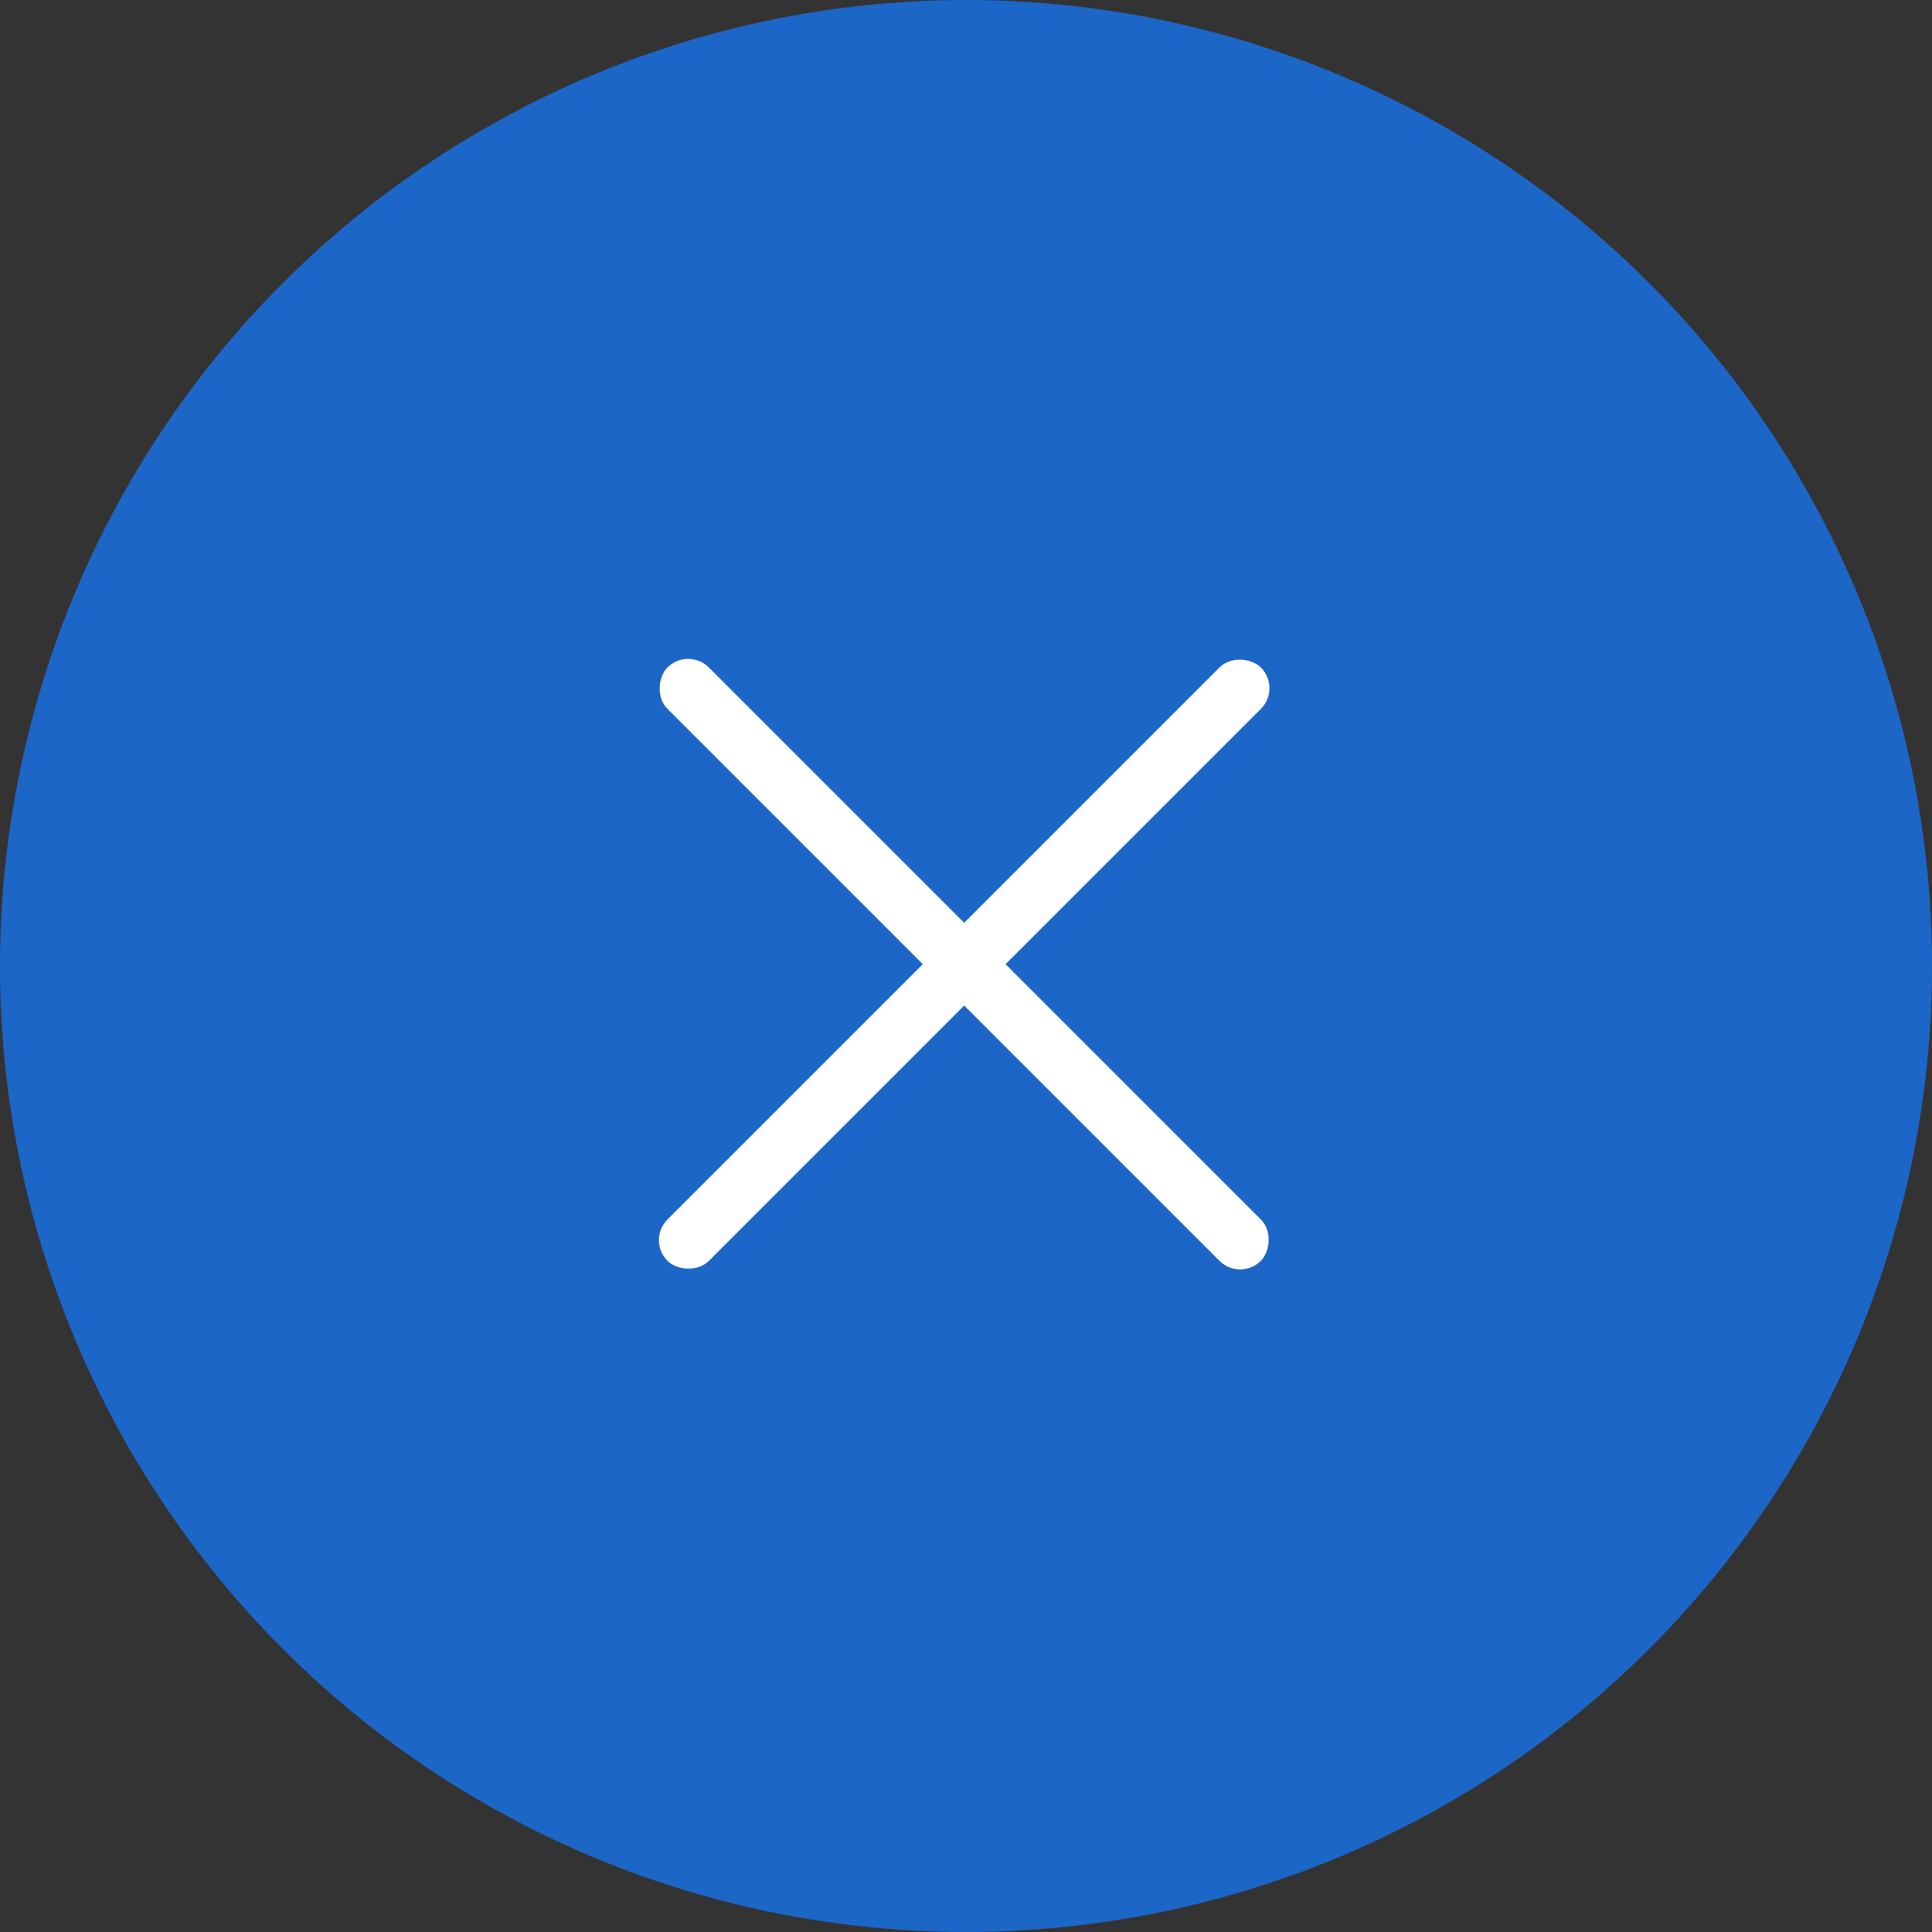 <svg width="99" height="99" viewBox="0 0 99 99" fill="none" xmlns="http://www.w3.org/2000/svg">
<rect x="0" y="0" width="99" height="99" fill="#333333" stroke="none"/>
<circle opacity="0.85" cx="49.5" cy="49.5" r="49.5" fill="#186FE1"/>
<rect x="33.143" y="63.548" width="43" height="3" rx="1.5" transform="rotate(-45 33.143 63.548)" fill="white"/>
<rect x="63.548" y="65.669" width="43" height="3" rx="1.5" transform="rotate(-135 63.548 65.669)" fill="white"/>
</svg>

